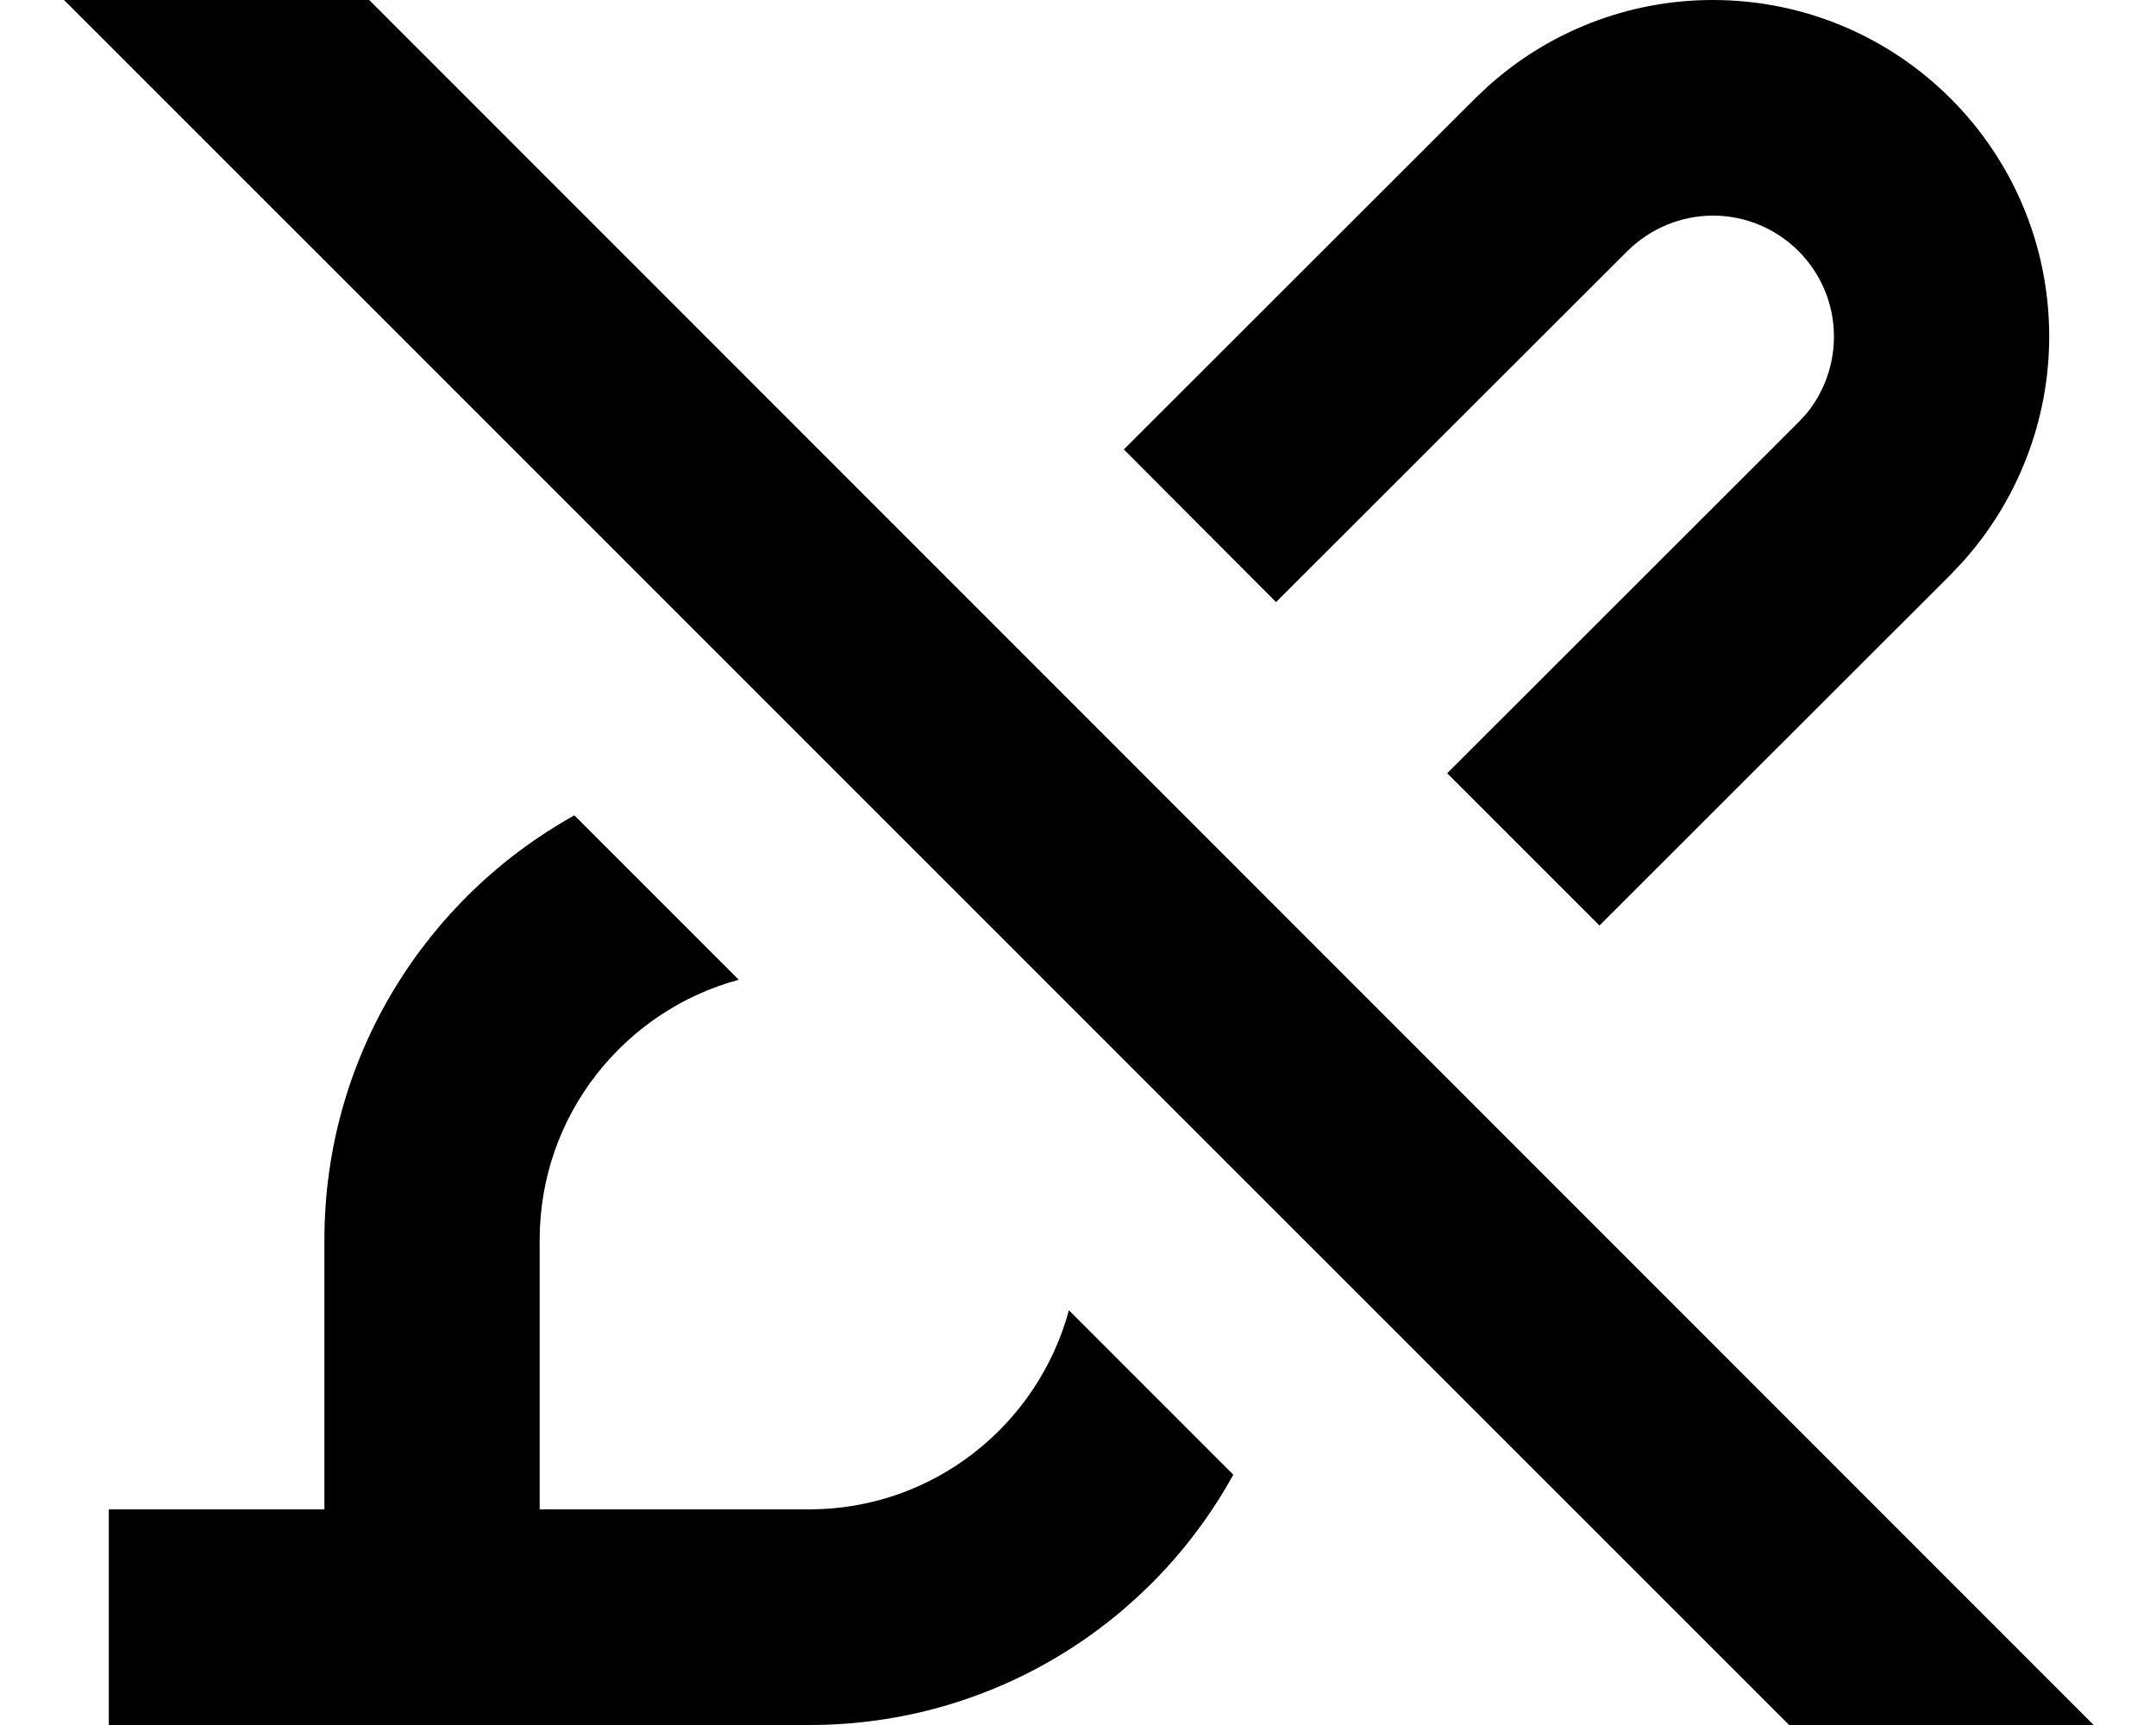 <svg xmlns="http://www.w3.org/2000/svg" viewBox="0 0 640 512"><!--! Font Awesome Pro 7.1.0 by @fontawesome - https://fontawesome.com License - https://fontawesome.com/license (Commercial License) Copyright 2025 Fonticons, Inc. --><path fill="currentColor" d="M621.5 512L576.3 557.2 19 0 64.3-45.3 621.5 512zM219.3 290.8c-34 9.2-59.1 40.2-59.1 77.2l0 80 80 0c36.9 0 67.9-25.1 77.1-59.1l48.8 48.8C341.7 482 294.5 512 240.3 512l-208 0 0-64 64 0 0-80c0-54.2 30-101.4 74.2-126l48.8 48.8zM508.4 0c55.2 0 99.9 44.7 99.9 99.9 0 24.8-9.3 48.7-25.8 67l-3.4 3.6-104.3 104.2-45.2-45.2 104.3-104.2 2.4-2.6c5.2-6.4 8.1-14.4 8.1-22.8 0-19.8-16.1-35.9-35.9-35.9-9.5 0-18.6 3.8-25.4 10.5l-104.3 104.2-45.2-45.3 104.3-104.2 3.6-3.4C459.7 9.3 483.5 0 508.4 0z"/></svg>